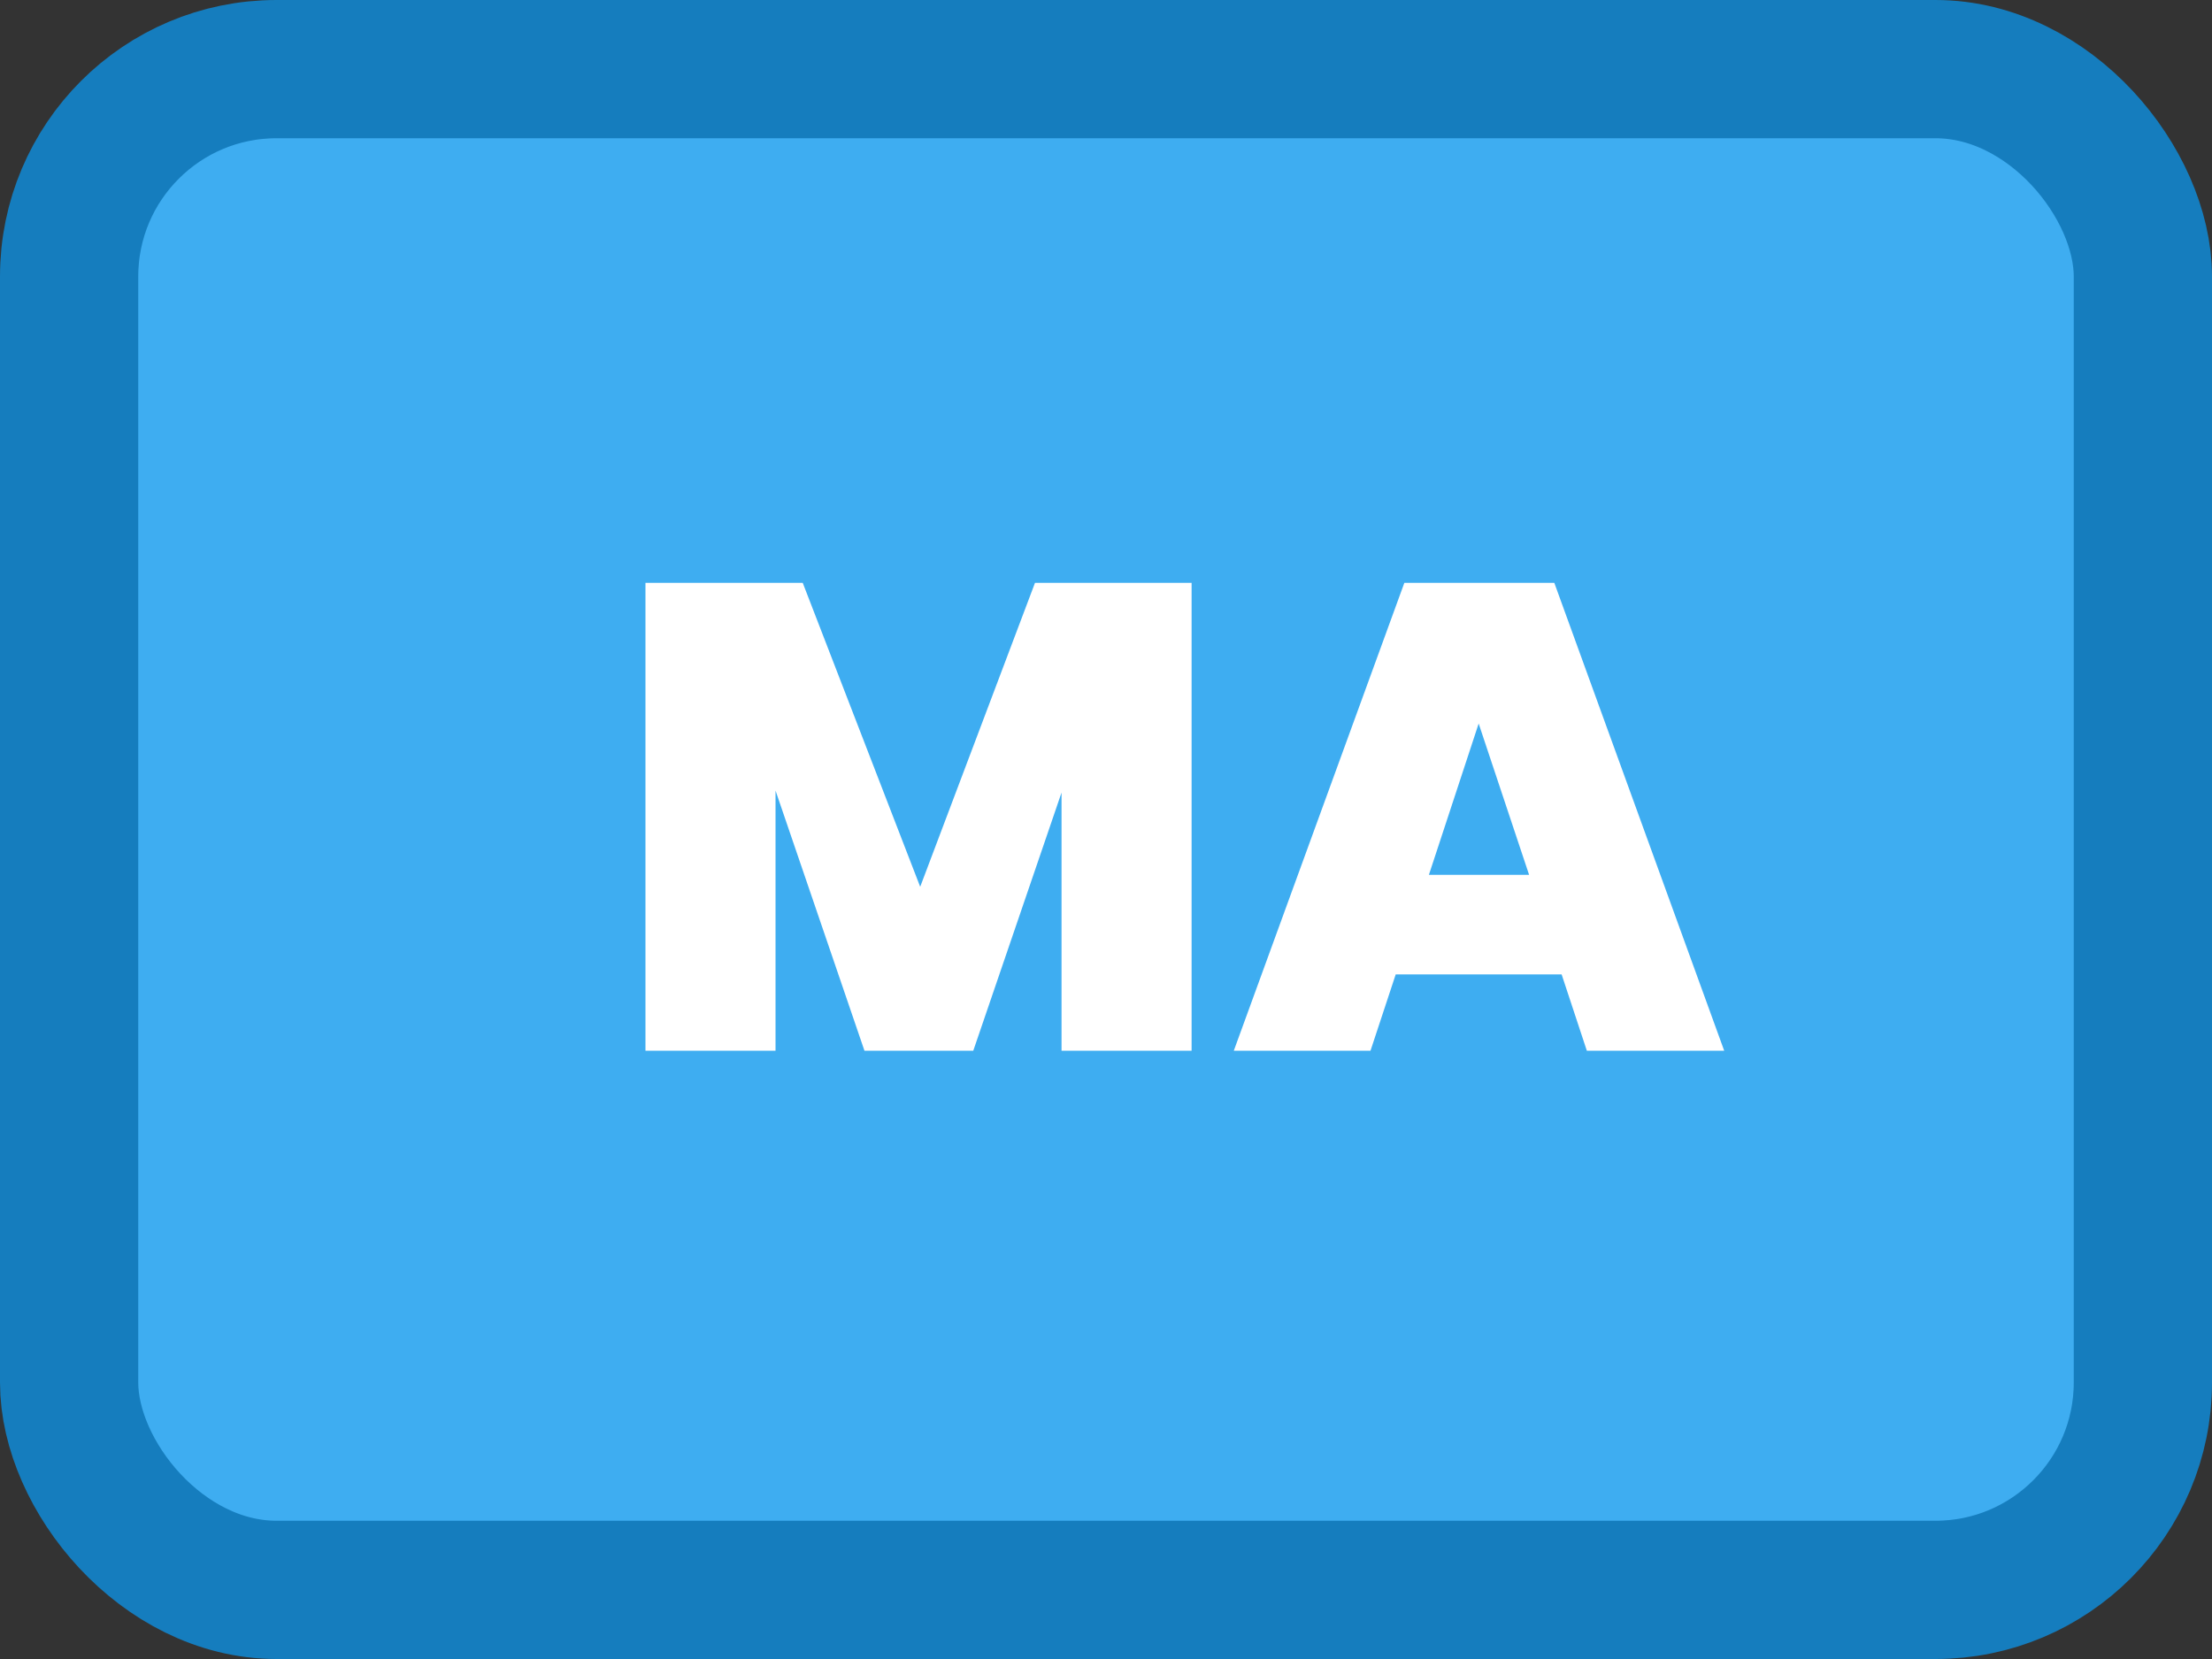 <svg width="80" height="60" viewBox="0 0 80 60" fill="none" xmlns="http://www.w3.org/2000/svg">
<rect x="0" y="0" width="80" height="60" fill="#333333" stroke="none"/>
<rect x="2.5" y="2.5" width="75" height="55" rx="7.5" fill="#3EADF1" stroke="#157DBE" stroke-width="5"/>
<path d="M43.096 21.08V38H38.392V28.664L35.2 38H31.264L28.048 28.592V38H23.344V21.08H29.032L33.28 32.072L37.432 21.08H43.096ZM56.478 35.24H50.478L49.566 38H44.622L50.79 21.08H56.214L62.358 38H57.39L56.478 35.24ZM55.302 31.64L53.478 26.168L51.678 31.64H55.302Z" fill="white"/>
</svg>

